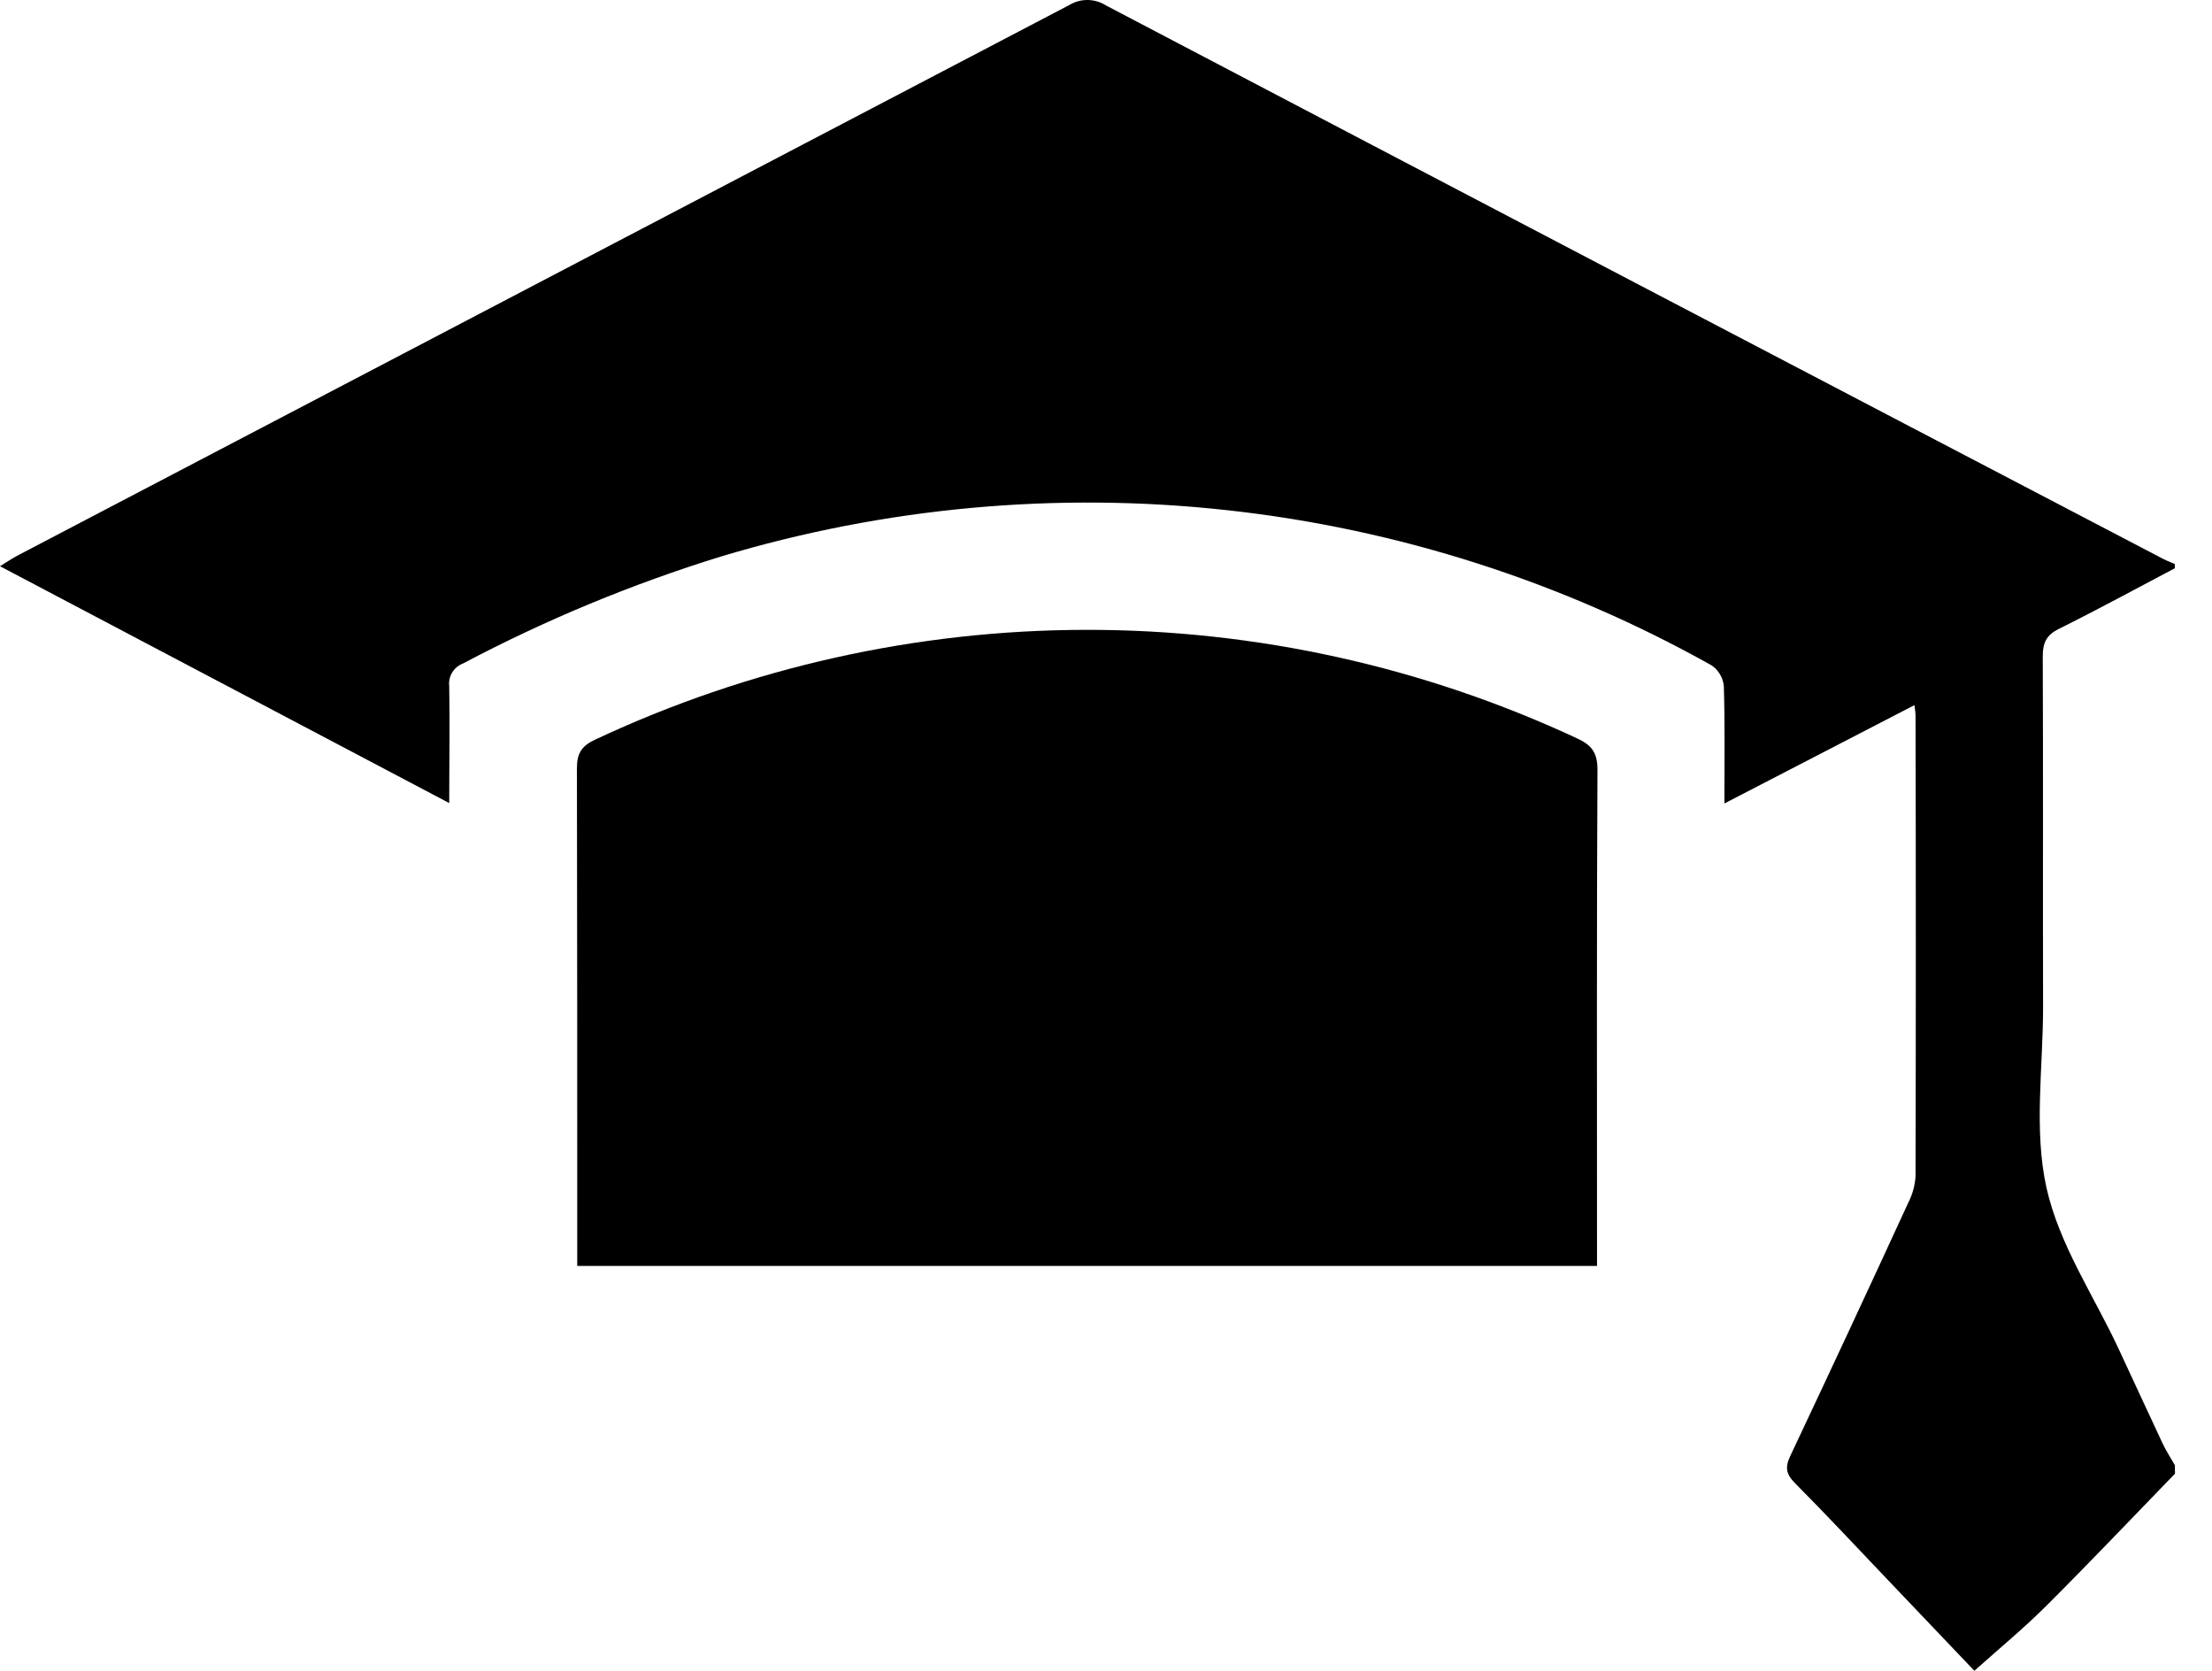 <svg width="49" height="37" viewBox="0 0 49 37" fill="none" xmlns="http://www.w3.org/2000/svg">
<path d="M48.18 32.635C47.232 33.612 46.294 34.601 45.33 35.561C44.834 36.057 44.289 36.505 43.736 37L41.812 34.98C41.13 34.265 40.456 33.542 39.761 32.843C39.563 32.644 39.539 32.493 39.659 32.24C40.541 30.372 41.414 28.5 42.277 26.623C42.368 26.443 42.421 26.247 42.433 26.047C42.441 22.643 42.441 19.239 42.433 15.835C42.433 15.789 42.423 15.742 42.409 15.615L38.199 17.793C38.199 16.876 38.212 16.033 38.186 15.191C38.177 15.101 38.148 15.013 38.102 14.935C38.056 14.857 37.994 14.789 37.919 14.737C34.61 12.883 30.961 11.713 27.191 11.299C23.42 10.884 19.604 11.233 15.971 12.324C13.997 12.934 12.084 13.727 10.257 14.693C10.157 14.731 10.072 14.801 10.017 14.892C9.962 14.983 9.938 15.09 9.951 15.196C9.967 16.026 9.951 16.858 9.951 17.784L0 12.539C0.153 12.446 0.262 12.371 0.377 12.309C8.147 8.245 15.916 4.18 23.684 0.113C23.807 0.038 23.95 -0.002 24.094 4.46489e-05C24.239 0.002 24.381 0.044 24.502 0.122C32.307 4.216 40.115 8.302 47.926 12.381C48.008 12.423 48.096 12.454 48.177 12.49V12.584C47.322 13.035 46.473 13.497 45.607 13.927C45.324 14.068 45.25 14.242 45.251 14.545C45.262 17.133 45.251 19.72 45.258 22.308C45.258 23.64 45.051 25.02 45.331 26.292C45.612 27.563 46.382 28.689 46.936 29.88C47.261 30.575 47.579 31.272 47.906 31.966C47.984 32.132 48.087 32.287 48.177 32.446L48.18 32.635Z" fill="black"/>
<path d="M35.377 28.034H12.787V27.547C12.787 24.036 12.787 20.523 12.78 17.011C12.78 16.679 12.888 16.518 13.178 16.382C16.582 14.784 20.297 13.953 24.057 13.948C27.818 13.943 31.535 14.765 34.943 16.355C35.269 16.506 35.389 16.68 35.387 17.054C35.369 20.551 35.377 24.047 35.377 27.543V28.034Z" fill="black"/>
</svg>
